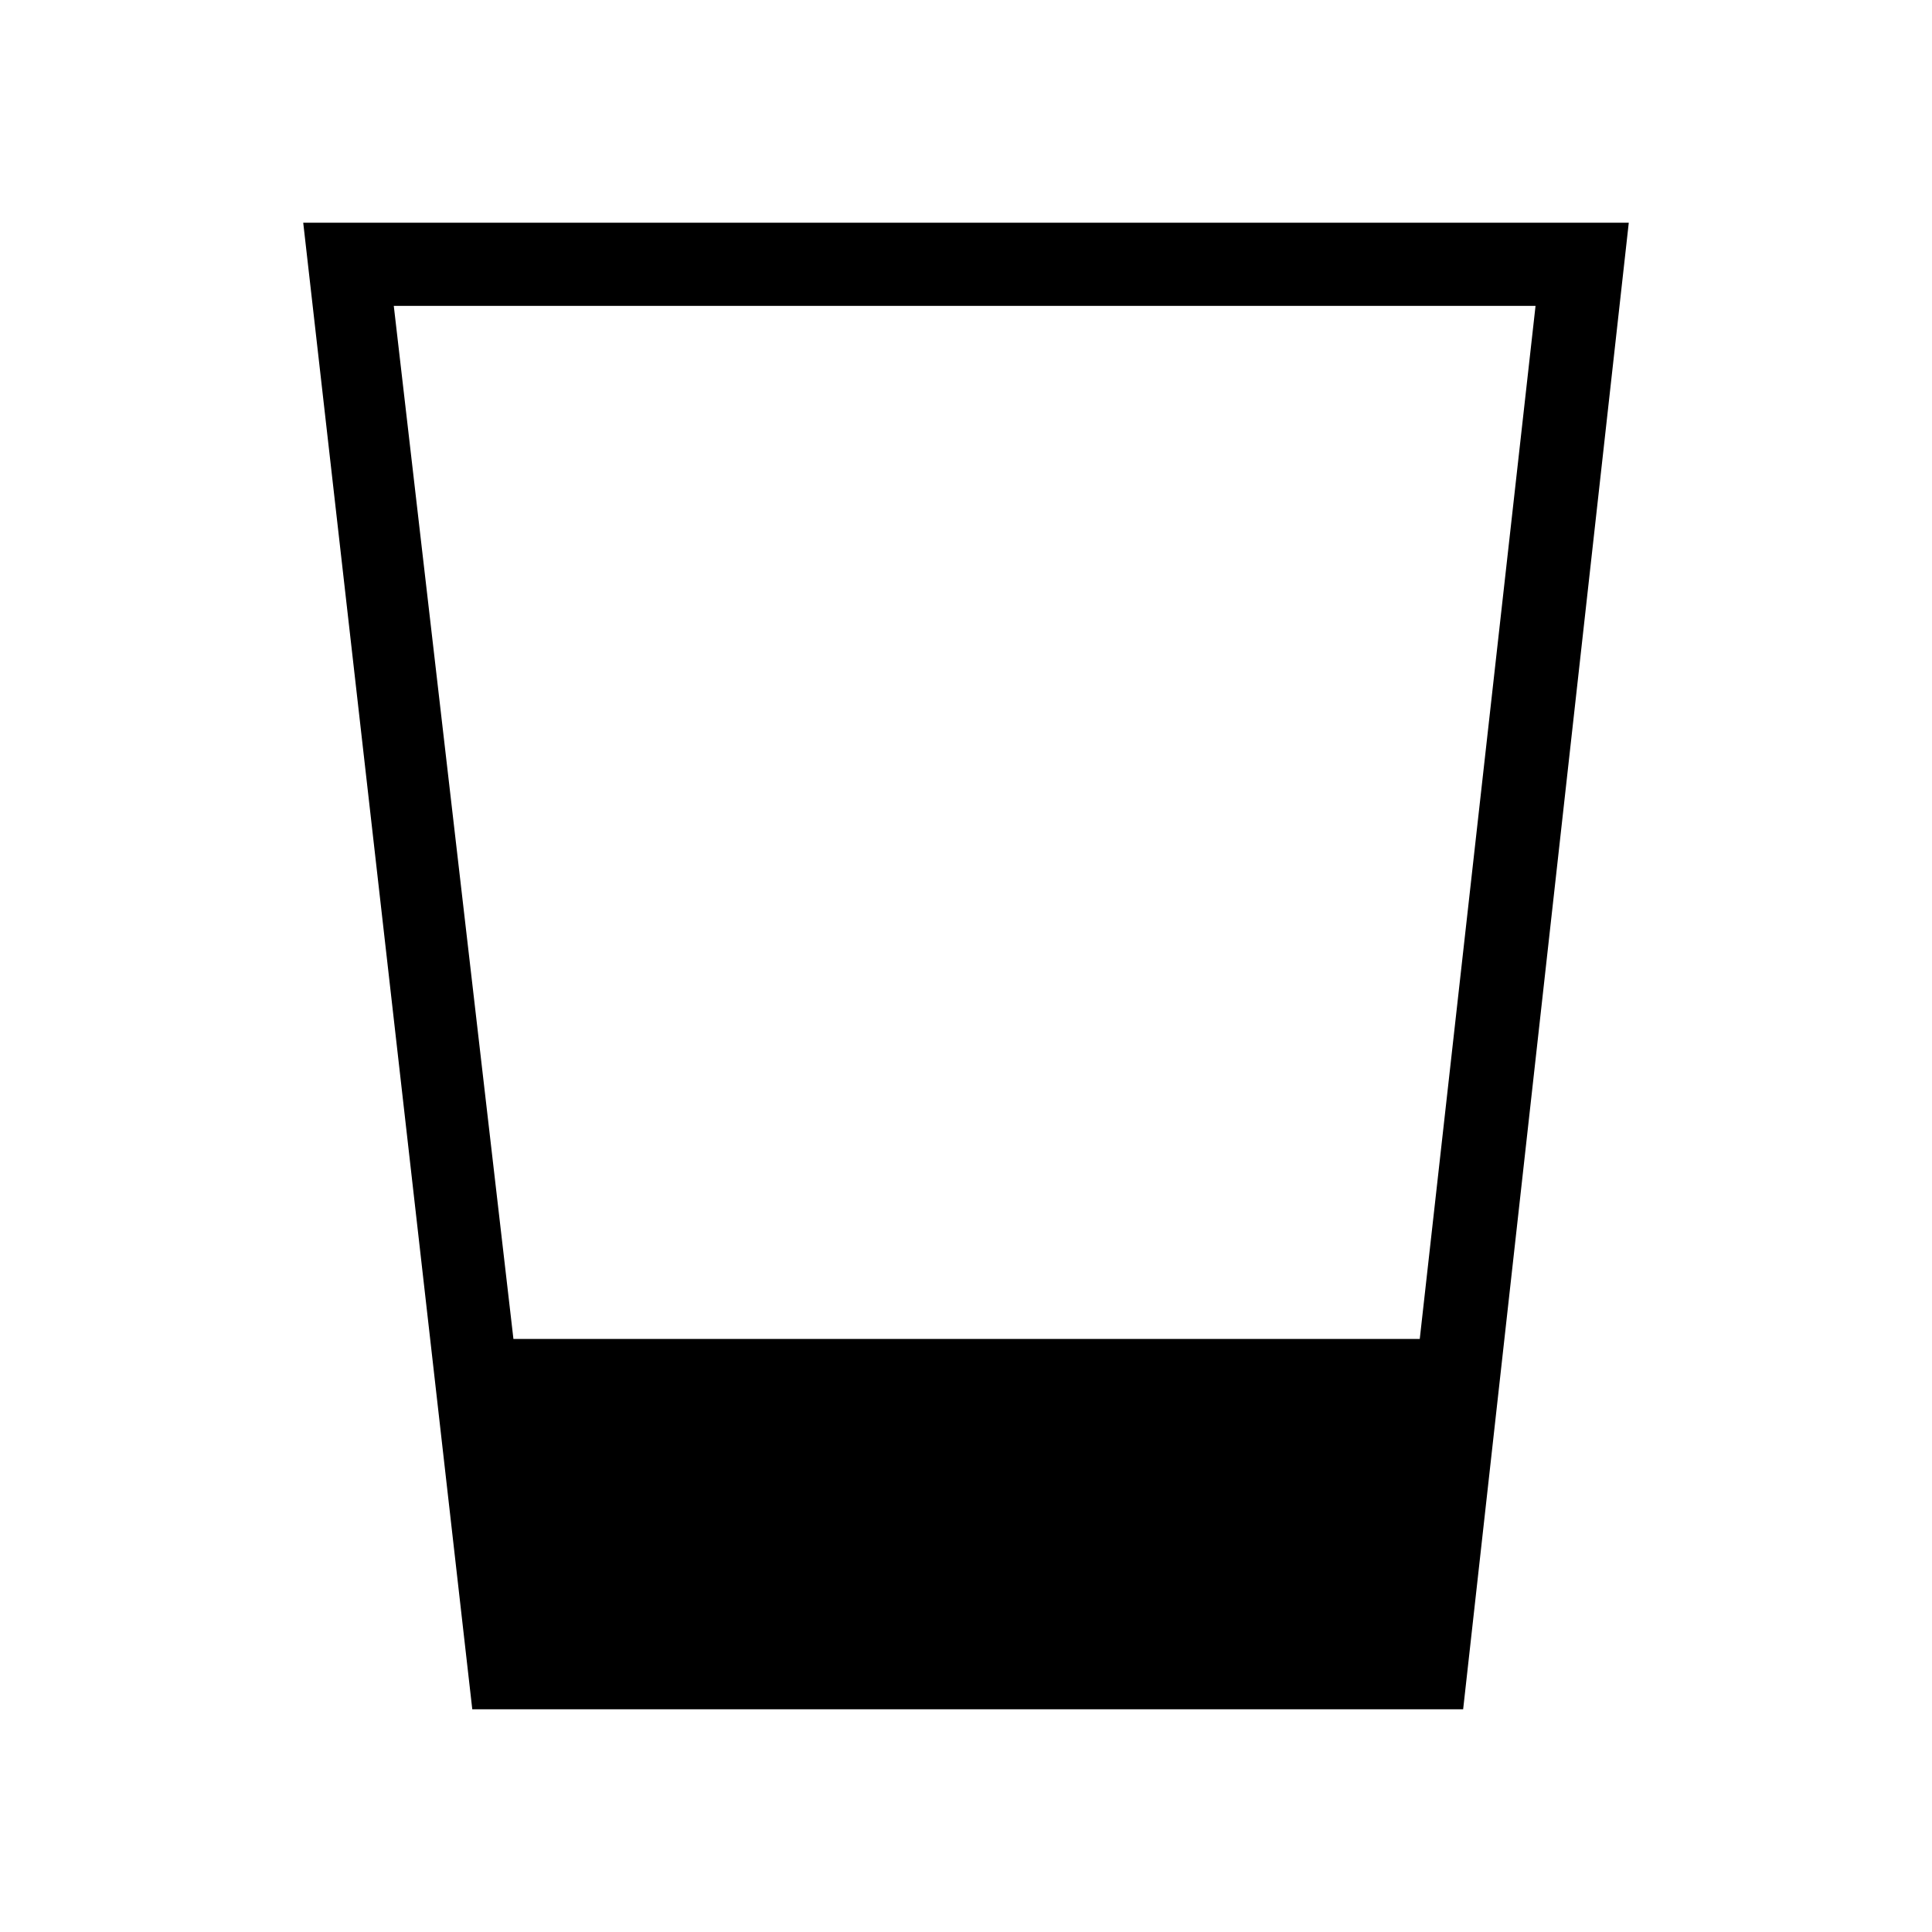 <svg xmlns="http://www.w3.org/2000/svg" height="40" viewBox="0 -960 960 960" width="40"><path d="m234.67-110.67-84-738.66h658.66l-82.3 738.66H234.67Zm20.45-184h450.35L763-808H195.67l59.45 513.33Z"/></svg>